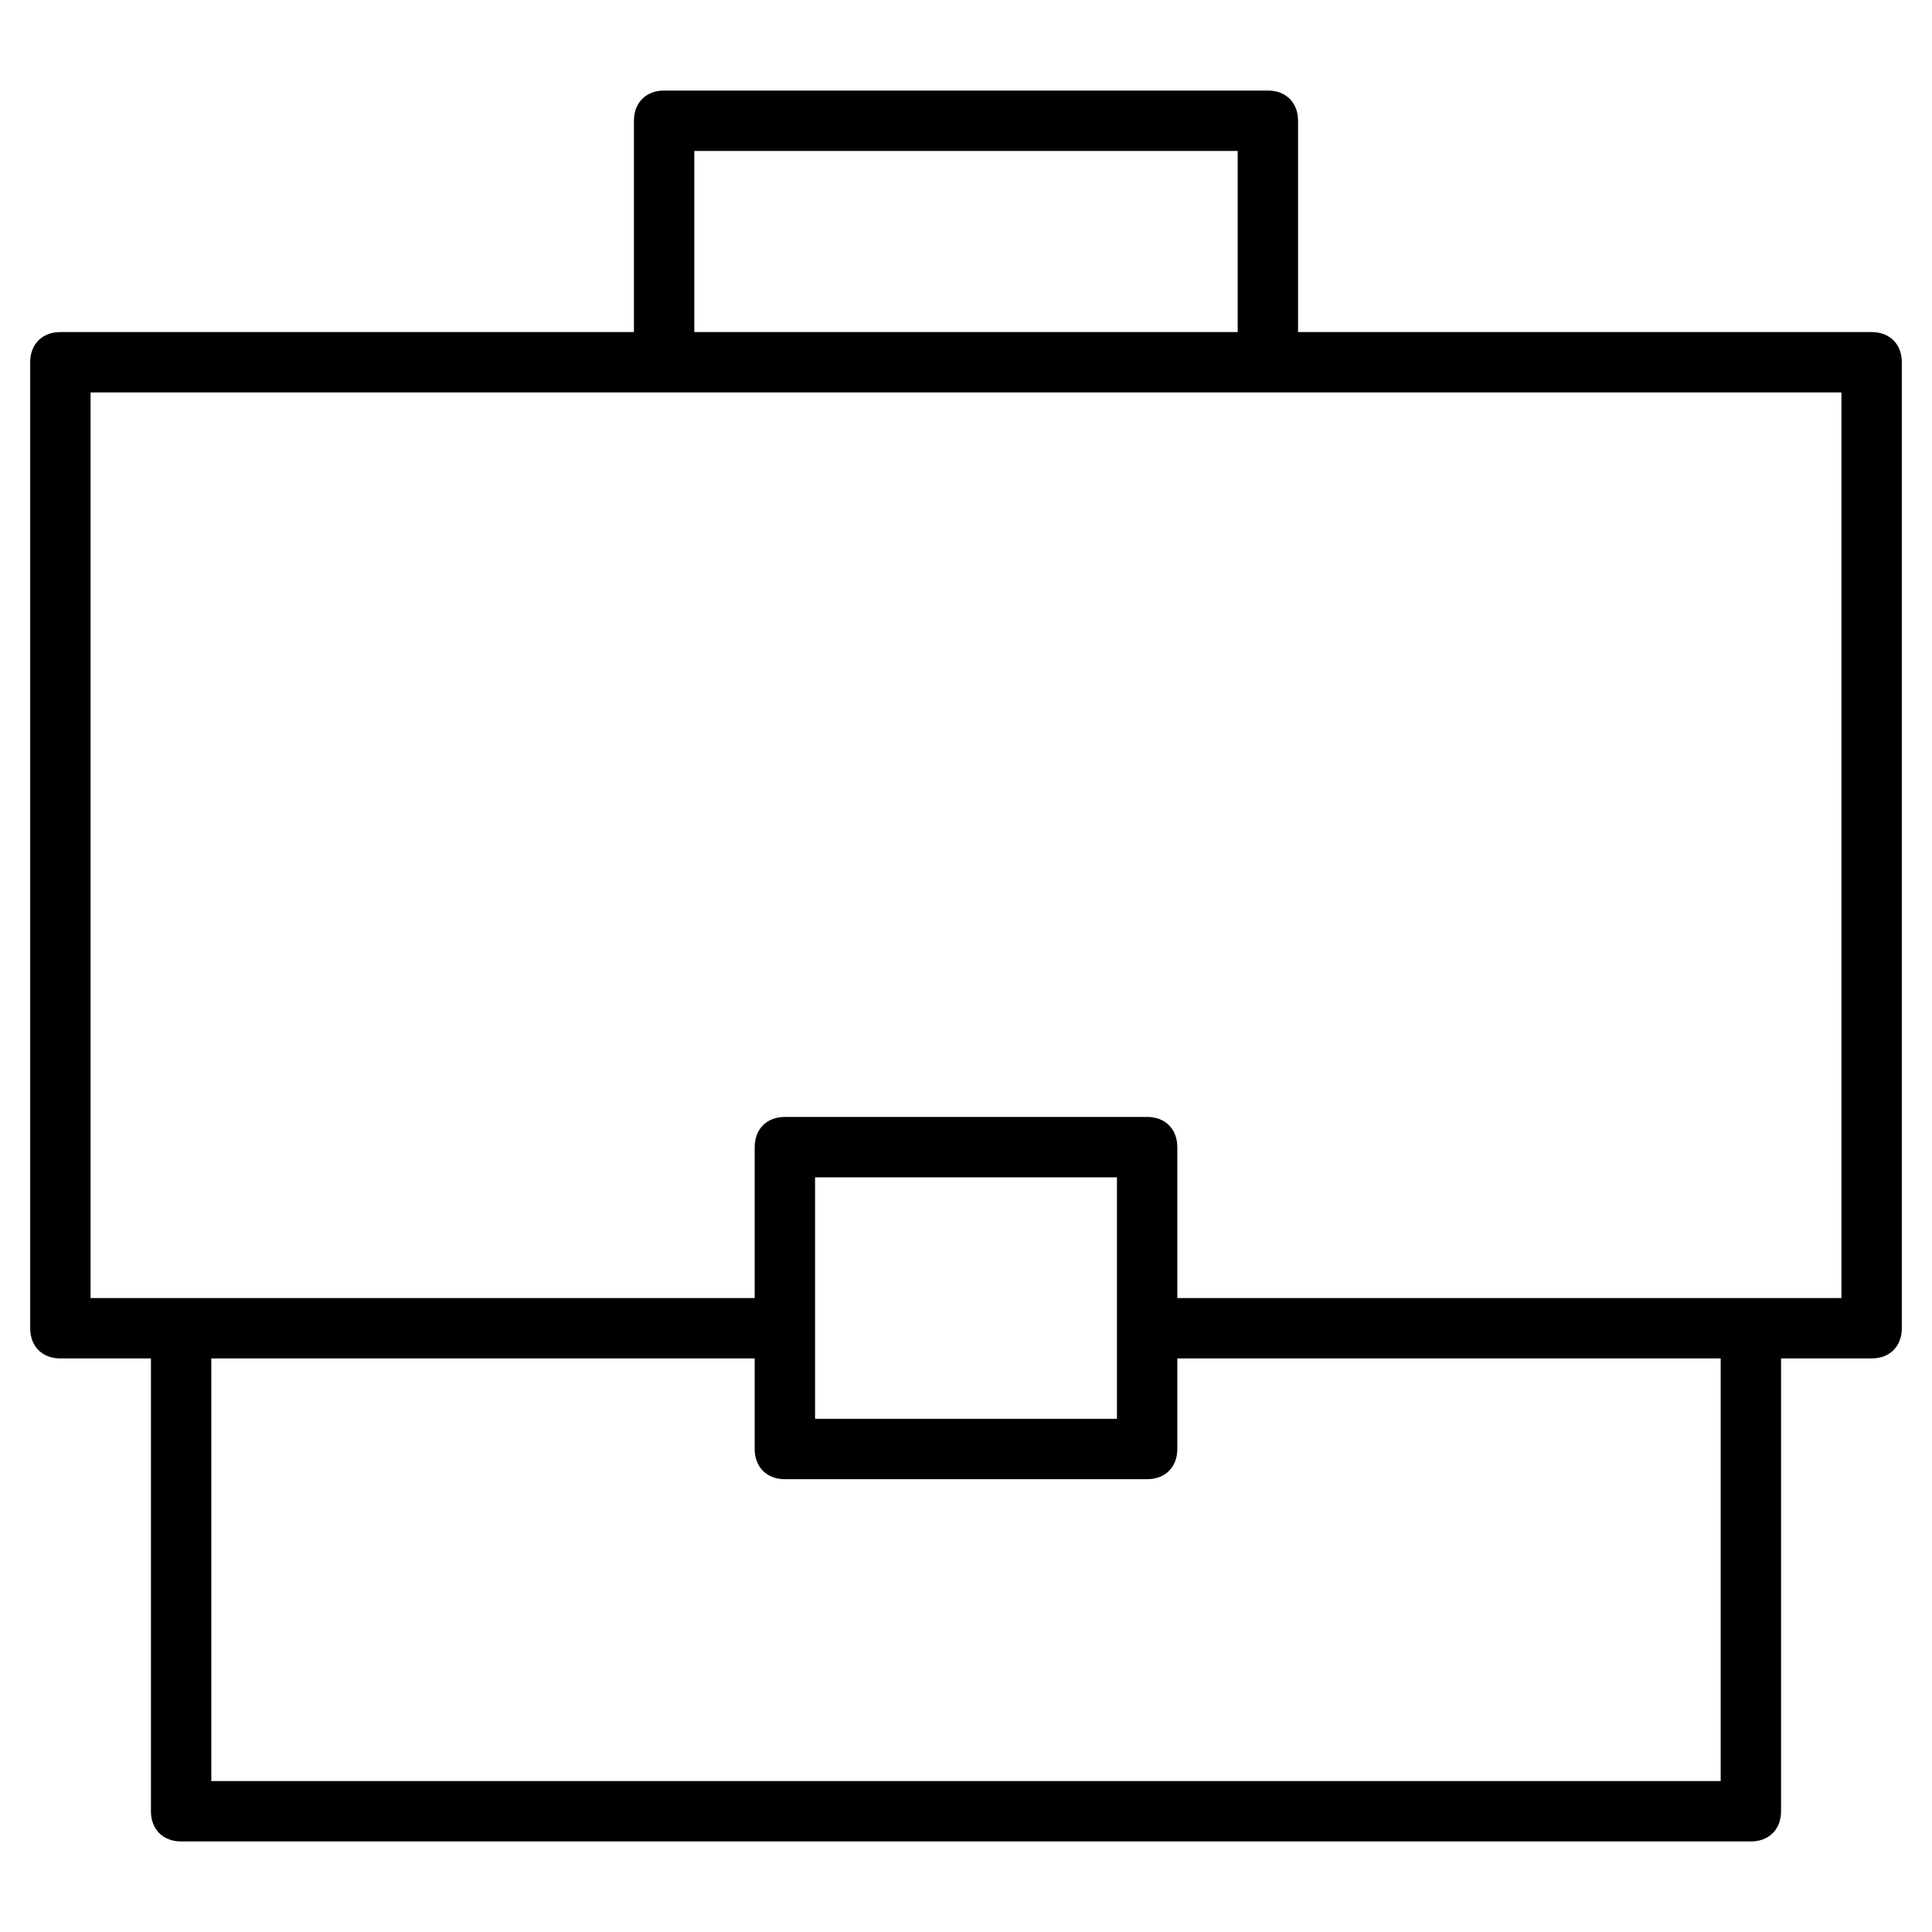 <?xml version="1.0" encoding="utf-8"?>
<!-- Generator: Adobe Illustrator 19.1.0, SVG Export Plug-In . SVG Version: 6.00 Build 0)  -->
<!DOCTYPE svg PUBLIC "-//W3C//DTD SVG 1.1//EN" "http://www.w3.org/Graphics/SVG/1.1/DTD/svg11.dtd">
<svg version="1.1" id="Layer_1" xmlns="http://www.w3.org/2000/svg" xmlns:xlink="http://www.w3.org/1999/xlink" x="0px" y="0px"
	 width="64px" height="64px" viewBox="0 0 64 64" enable-background="new 0 0 64 64" xml:space="preserve">
<path d="M62,11H43V4c0-0.6-0.4-1-1-1H22c-0.6,0-1,0.4-1,1v7H2c-0.6,0-1,0.4-1,1v32c0,0.6,0.4,1,1,1h3v15c0,0.6,0.4,1,1,1h52
	c0.6,0,1-0.4,1-1V45h3c0.6,0,1-0.4,1-1V12C63,11.4,62.6,11,62,11z M23,5h18v6H23V5z M57,59H7V45h18v3c0,0.6,0.4,1,1,1h12
	c0.6,0,1-0.4,1-1v-3h18V59z M37,47H27v-8h10V47z M61,43H39v-5c0-0.6-0.4-1-1-1H26c-0.6,0-1,0.4-1,1v5H3V13h58V43z"/>
</svg>
